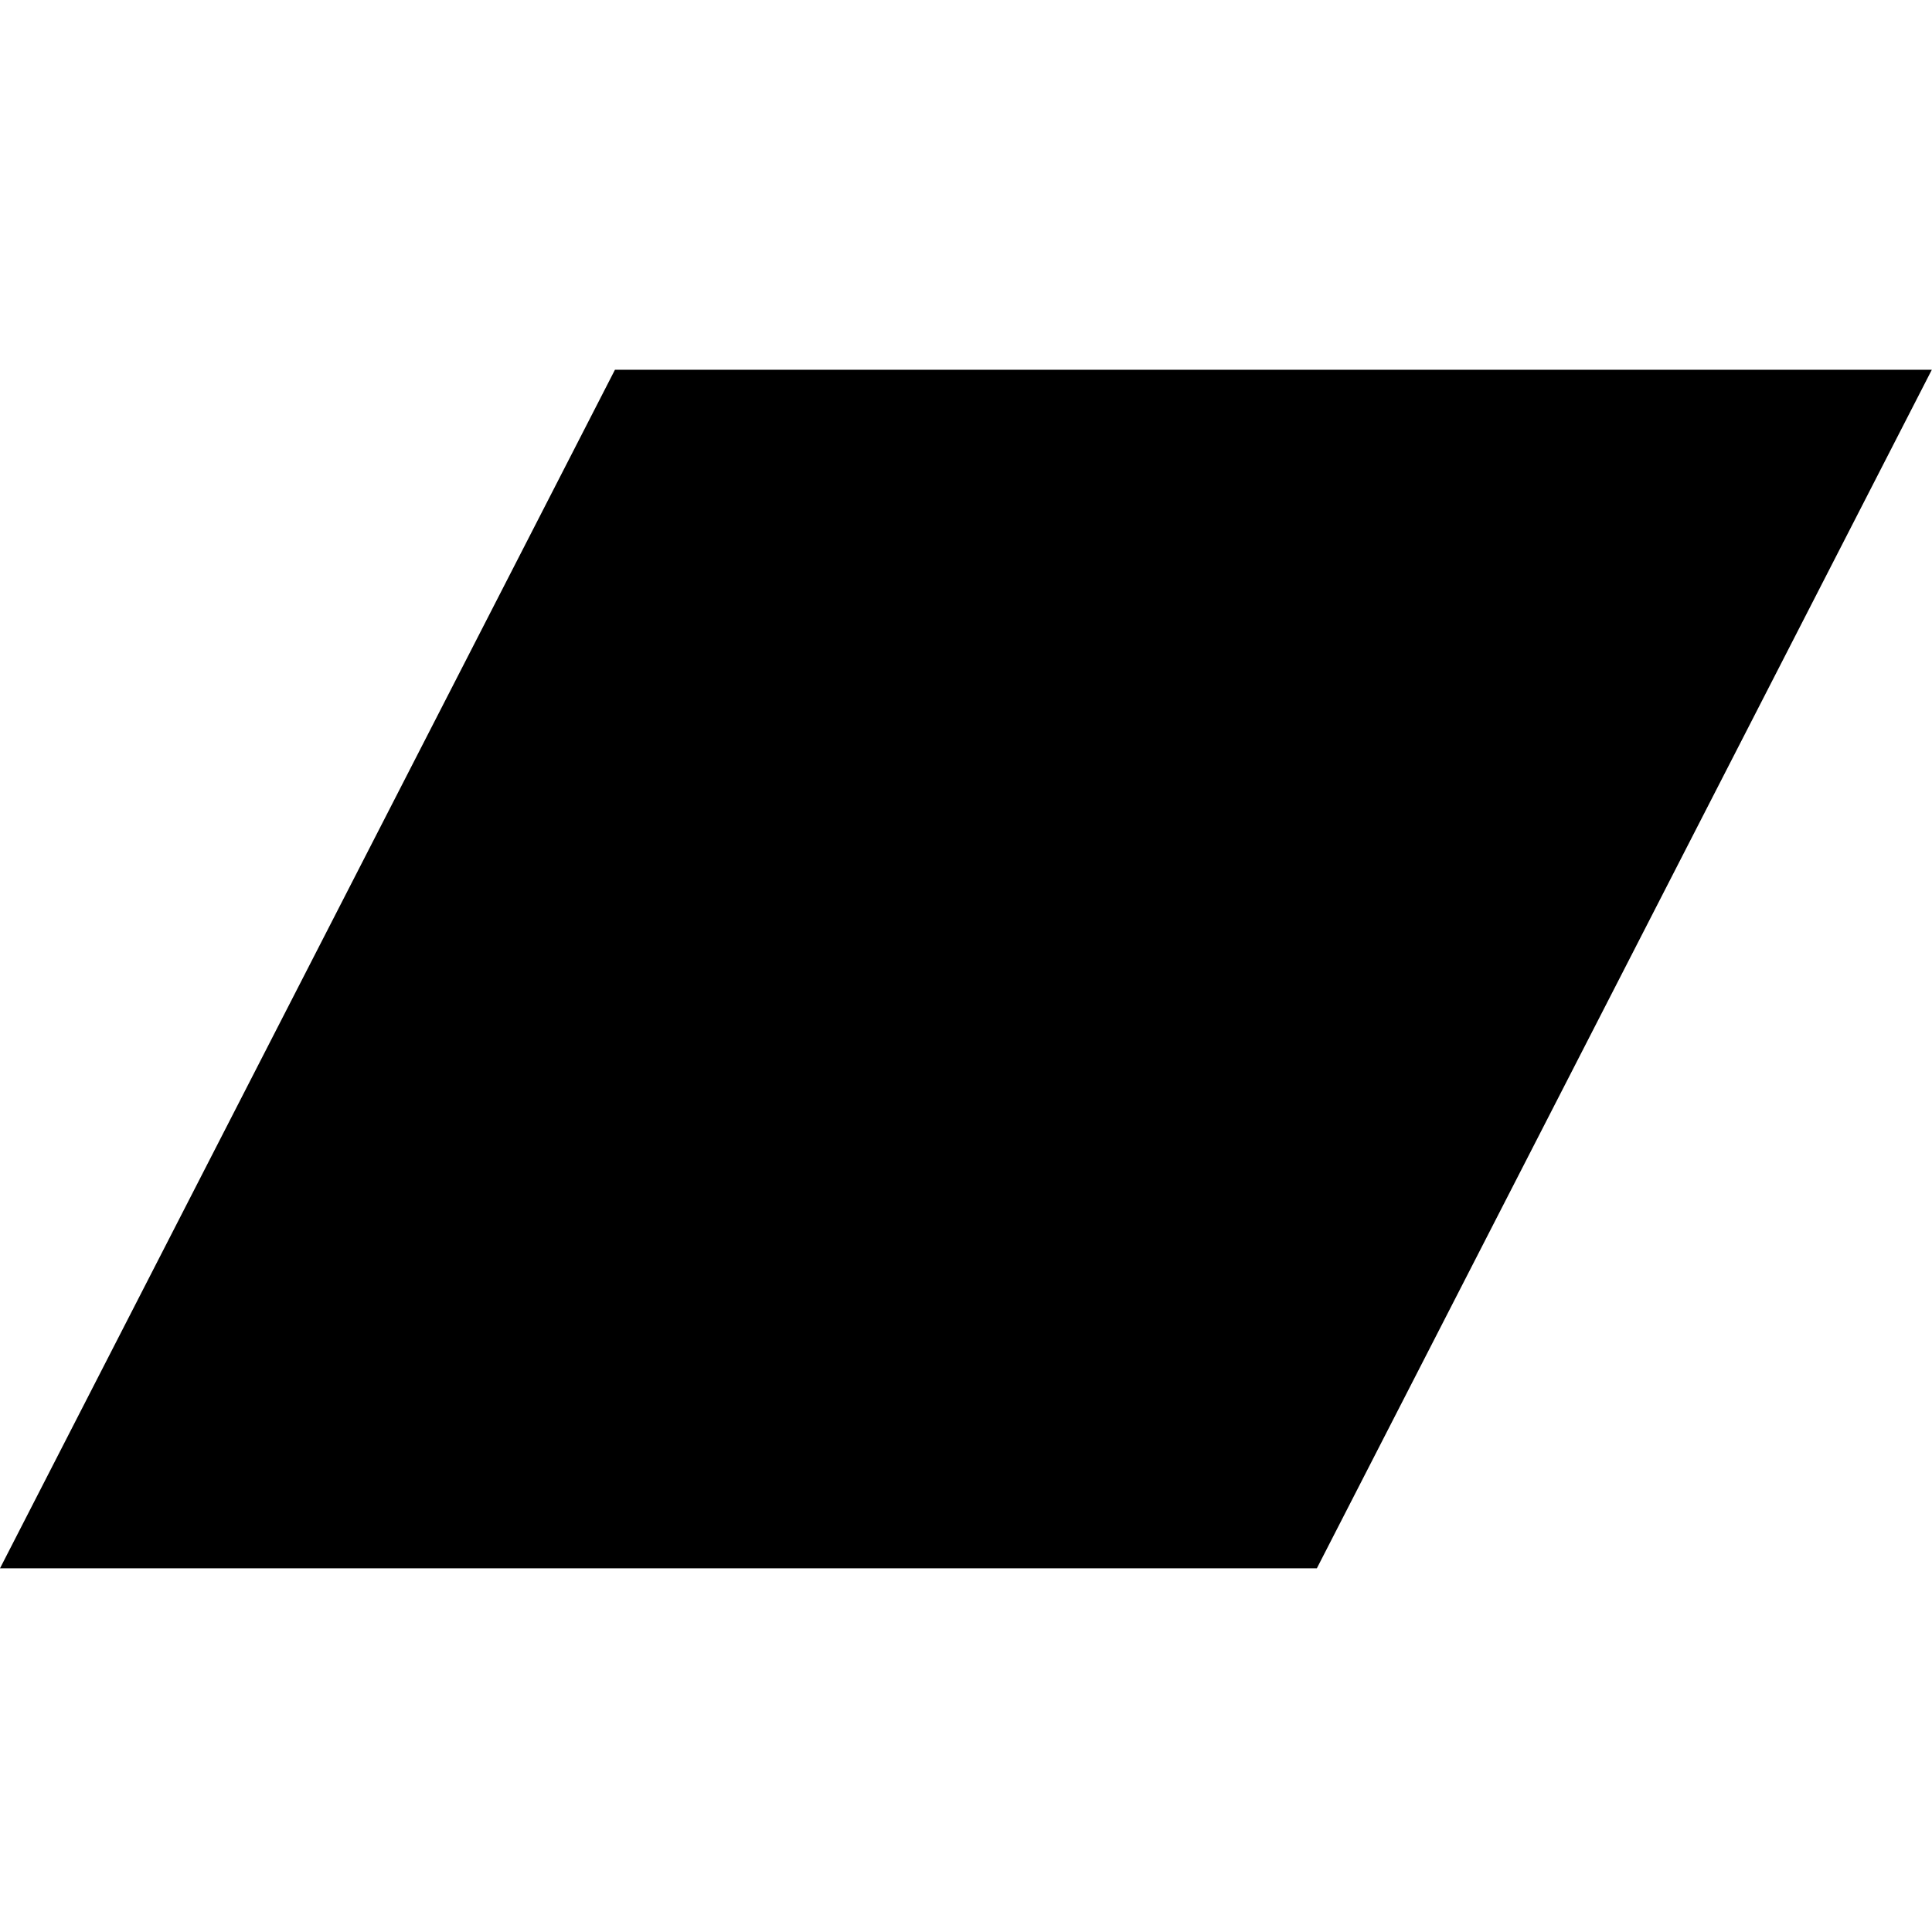<?xml version="1.0" encoding="UTF-8" standalone="no"?>
<!DOCTYPE svg PUBLIC "-//W3C//DTD SVG 1.1//EN" "http://www.w3.org/Graphics/SVG/1.1/DTD/svg11.dtd">
<svg width="100%" height="100%" viewBox="0 0 2400 2400" version="1.1" xmlns="http://www.w3.org/2000/svg" xmlns:xlink="http://www.w3.org/1999/xlink" xml:space="preserve" xmlns:serif="http://www.serif.com/" style="fill-rule:evenodd;clip-rule:evenodd;stroke-linejoin:round;stroke-miterlimit:2;">
    <g transform="matrix(0.77,-5.30024e-18,5.30024e-18,-0.813,-2.27374e-13,2350.47)">
        <g id="g12">
            <path id="path26" d="M2124.47,494.77L0,494.77L992.094,2326.11L3116.58,2326.11L2124.47,494.77" style="fill-rule:nonzero;"/>
        </g>
    </g>
</svg>
